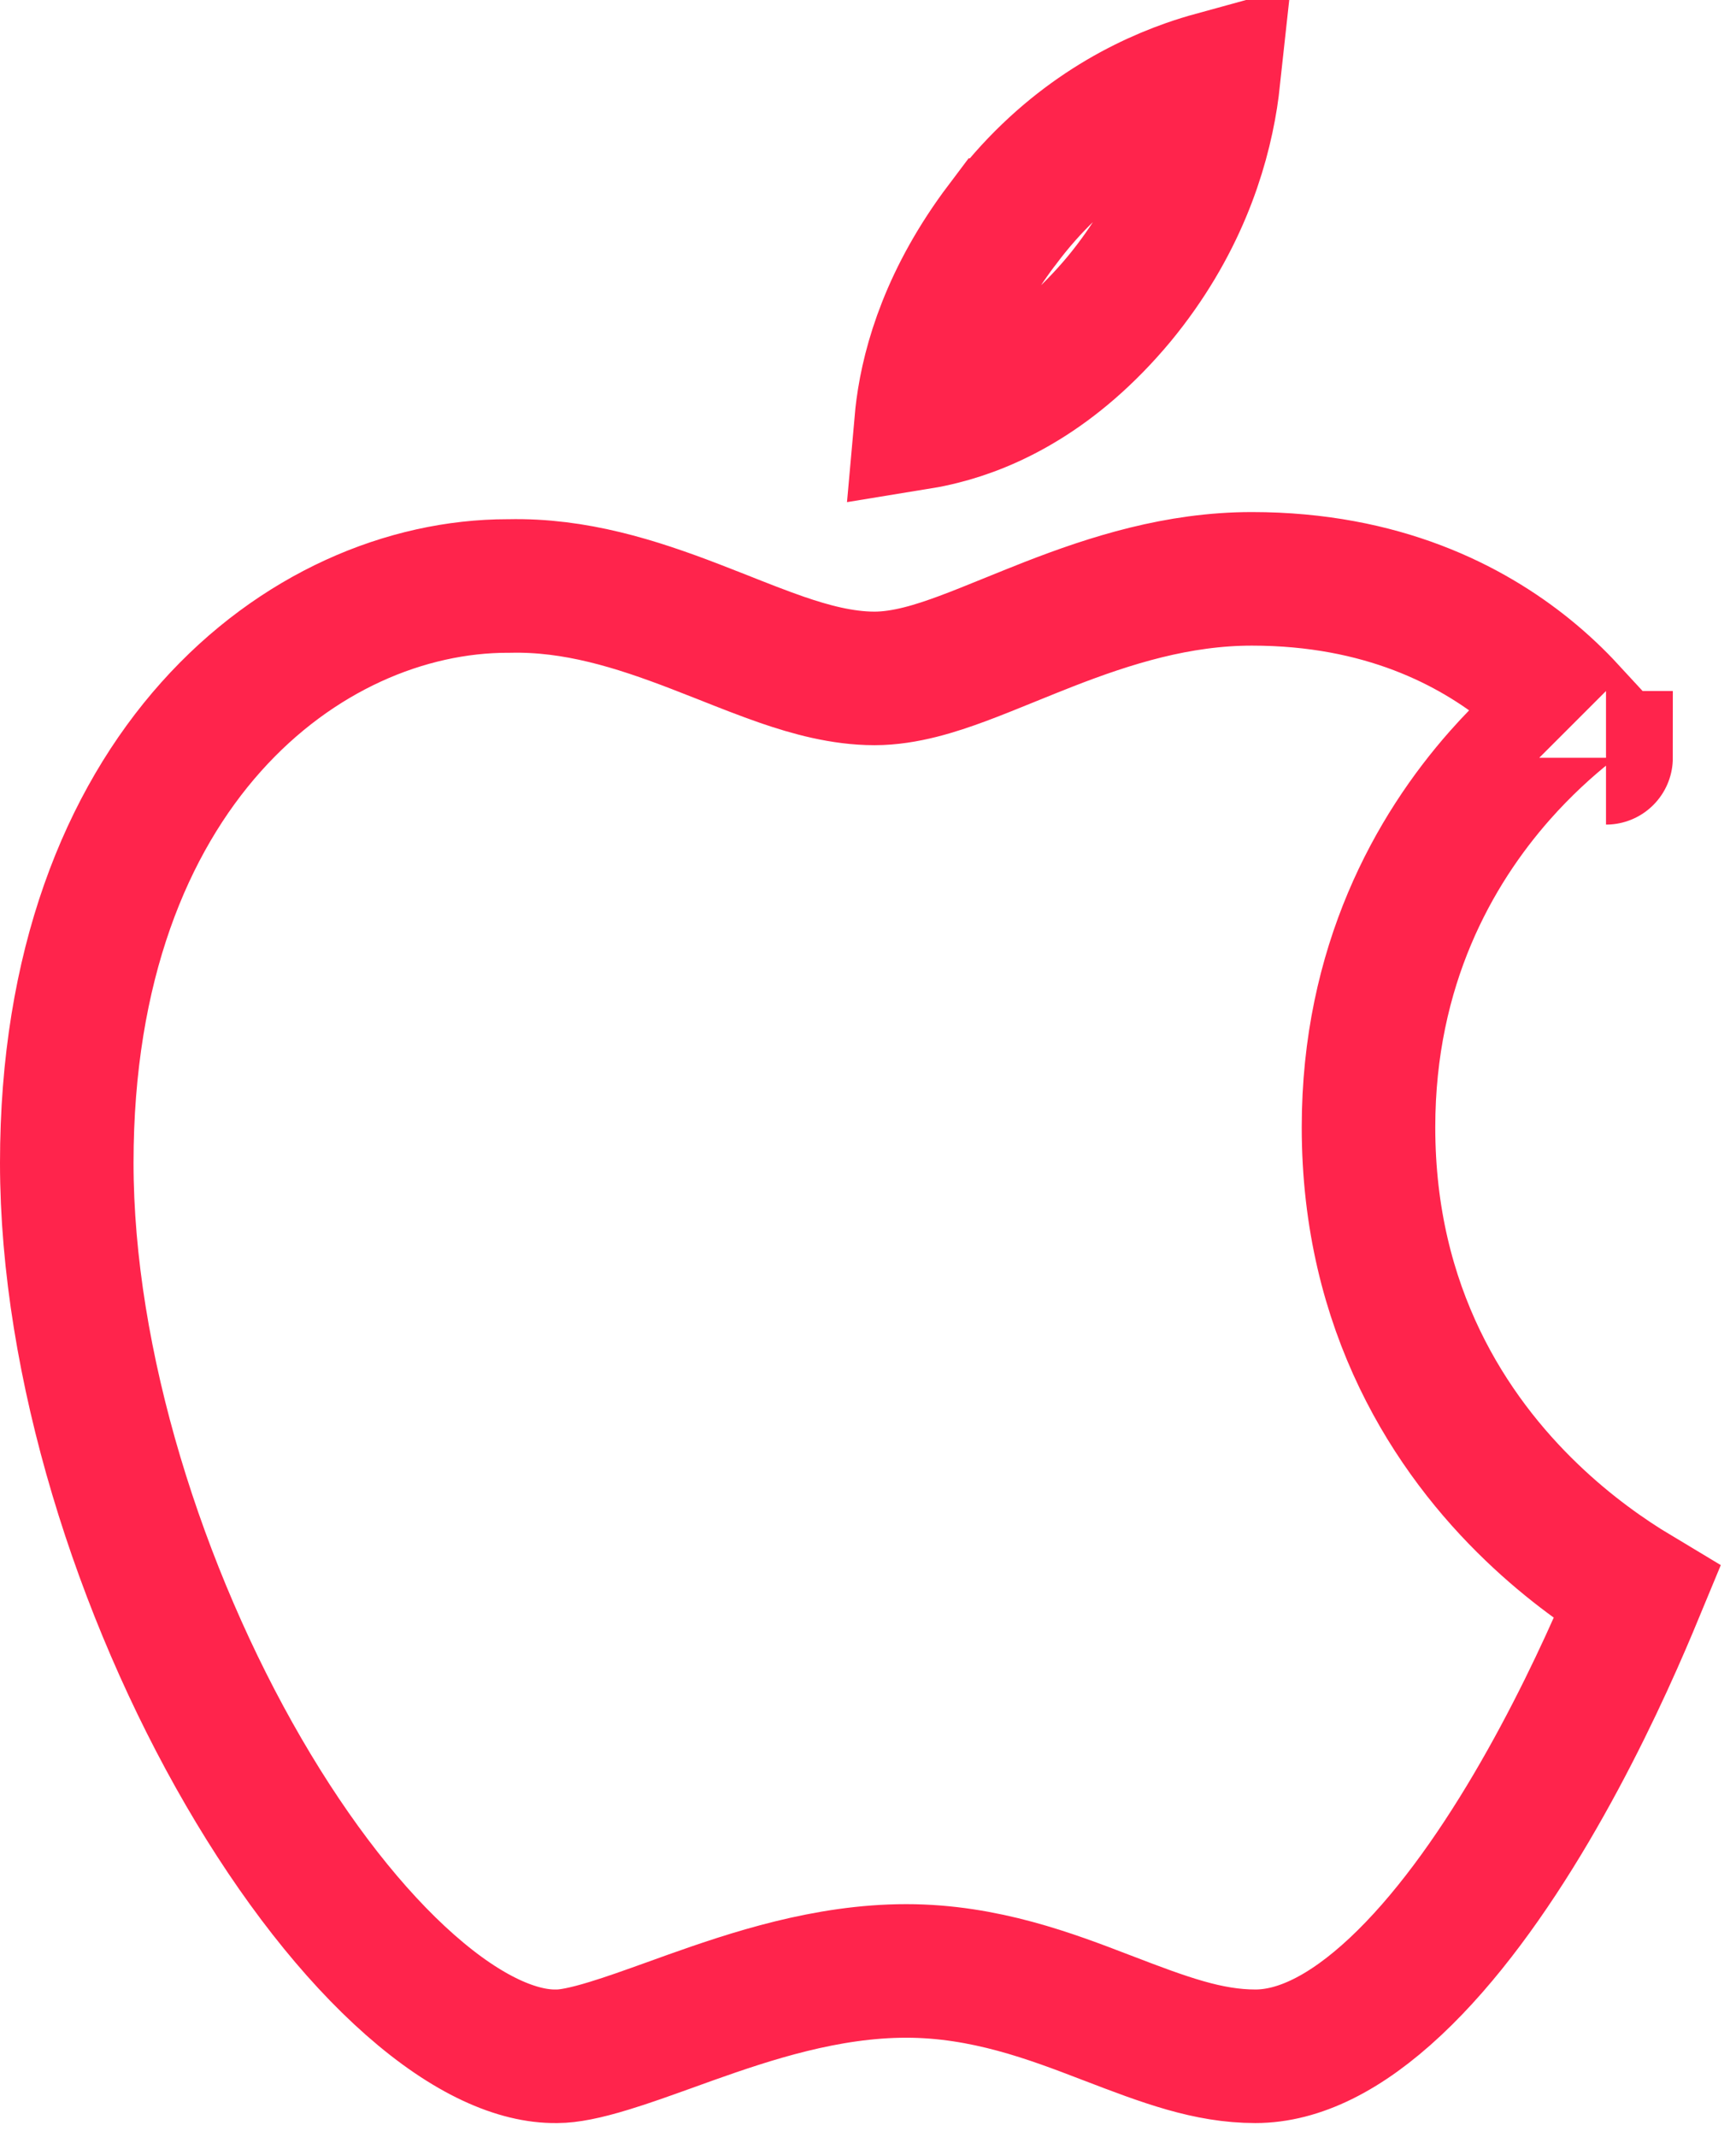 <svg width="26" height="32" viewBox="0 0 26 32" fill="none" xmlns="http://www.w3.org/2000/svg">
<path d="M15.005 3.371L15.006 3.371L15.01 3.366C15.898 2.172 16.958 1.583 17.794 1.289C17.928 1.242 18.056 1.203 18.176 1.17C18.166 1.262 18.154 1.36 18.138 1.462C18.008 2.287 17.658 3.388 16.764 4.474C15.801 5.63 14.815 6.081 14.108 6.259C13.998 6.287 13.893 6.309 13.795 6.325C13.801 6.257 13.809 6.185 13.819 6.11C13.911 5.424 14.195 4.445 15.005 3.371Z" stroke="#FF244C" stroke-width="2"/>
<path d="M24.518 23.851C24.462 23.986 24.4 24.136 24.33 24.297C24.001 25.061 23.524 26.072 22.932 27.076C22.335 28.088 21.645 29.05 20.901 29.747C20.149 30.452 19.445 30.792 18.802 30.792C18.094 30.792 17.448 30.55 16.586 30.219L16.562 30.21C15.75 29.898 14.749 29.514 13.573 29.514C12.379 29.514 11.243 29.892 10.347 30.21C10.234 30.251 10.126 30.289 10.022 30.327C9.69 30.446 9.399 30.551 9.122 30.635C8.757 30.747 8.511 30.792 8.345 30.792H8.338L8.33 30.792C7.763 30.8 7.013 30.491 6.142 29.723C5.289 28.972 4.426 27.871 3.651 26.537C2.096 23.86 1 20.424 1 17.414C1 11.516 4.567 8.775 7.605 8.775H7.617L7.628 8.775C8.613 8.753 9.517 9.038 10.409 9.381C10.542 9.432 10.682 9.487 10.824 9.543C11.125 9.663 11.436 9.785 11.713 9.881C12.129 10.024 12.61 10.159 13.098 10.159C13.557 10.159 14.029 10.005 14.41 9.864C14.624 9.785 14.888 9.678 15.153 9.57C15.345 9.492 15.538 9.414 15.712 9.346C16.634 8.987 17.643 8.668 18.749 8.668C20.706 8.668 22.035 9.367 22.875 10.044C23.124 10.245 23.331 10.445 23.499 10.627C23.186 10.877 22.824 11.203 22.462 11.613C21.48 12.726 20.496 14.457 20.496 16.881C20.496 19.612 21.726 21.483 22.943 22.649C23.51 23.193 24.076 23.586 24.518 23.851ZM24.054 11.348C24.054 11.349 24.054 11.348 24.053 11.348L24.054 11.348Z" stroke="#FF244C" stroke-width="2"/>
</svg>
